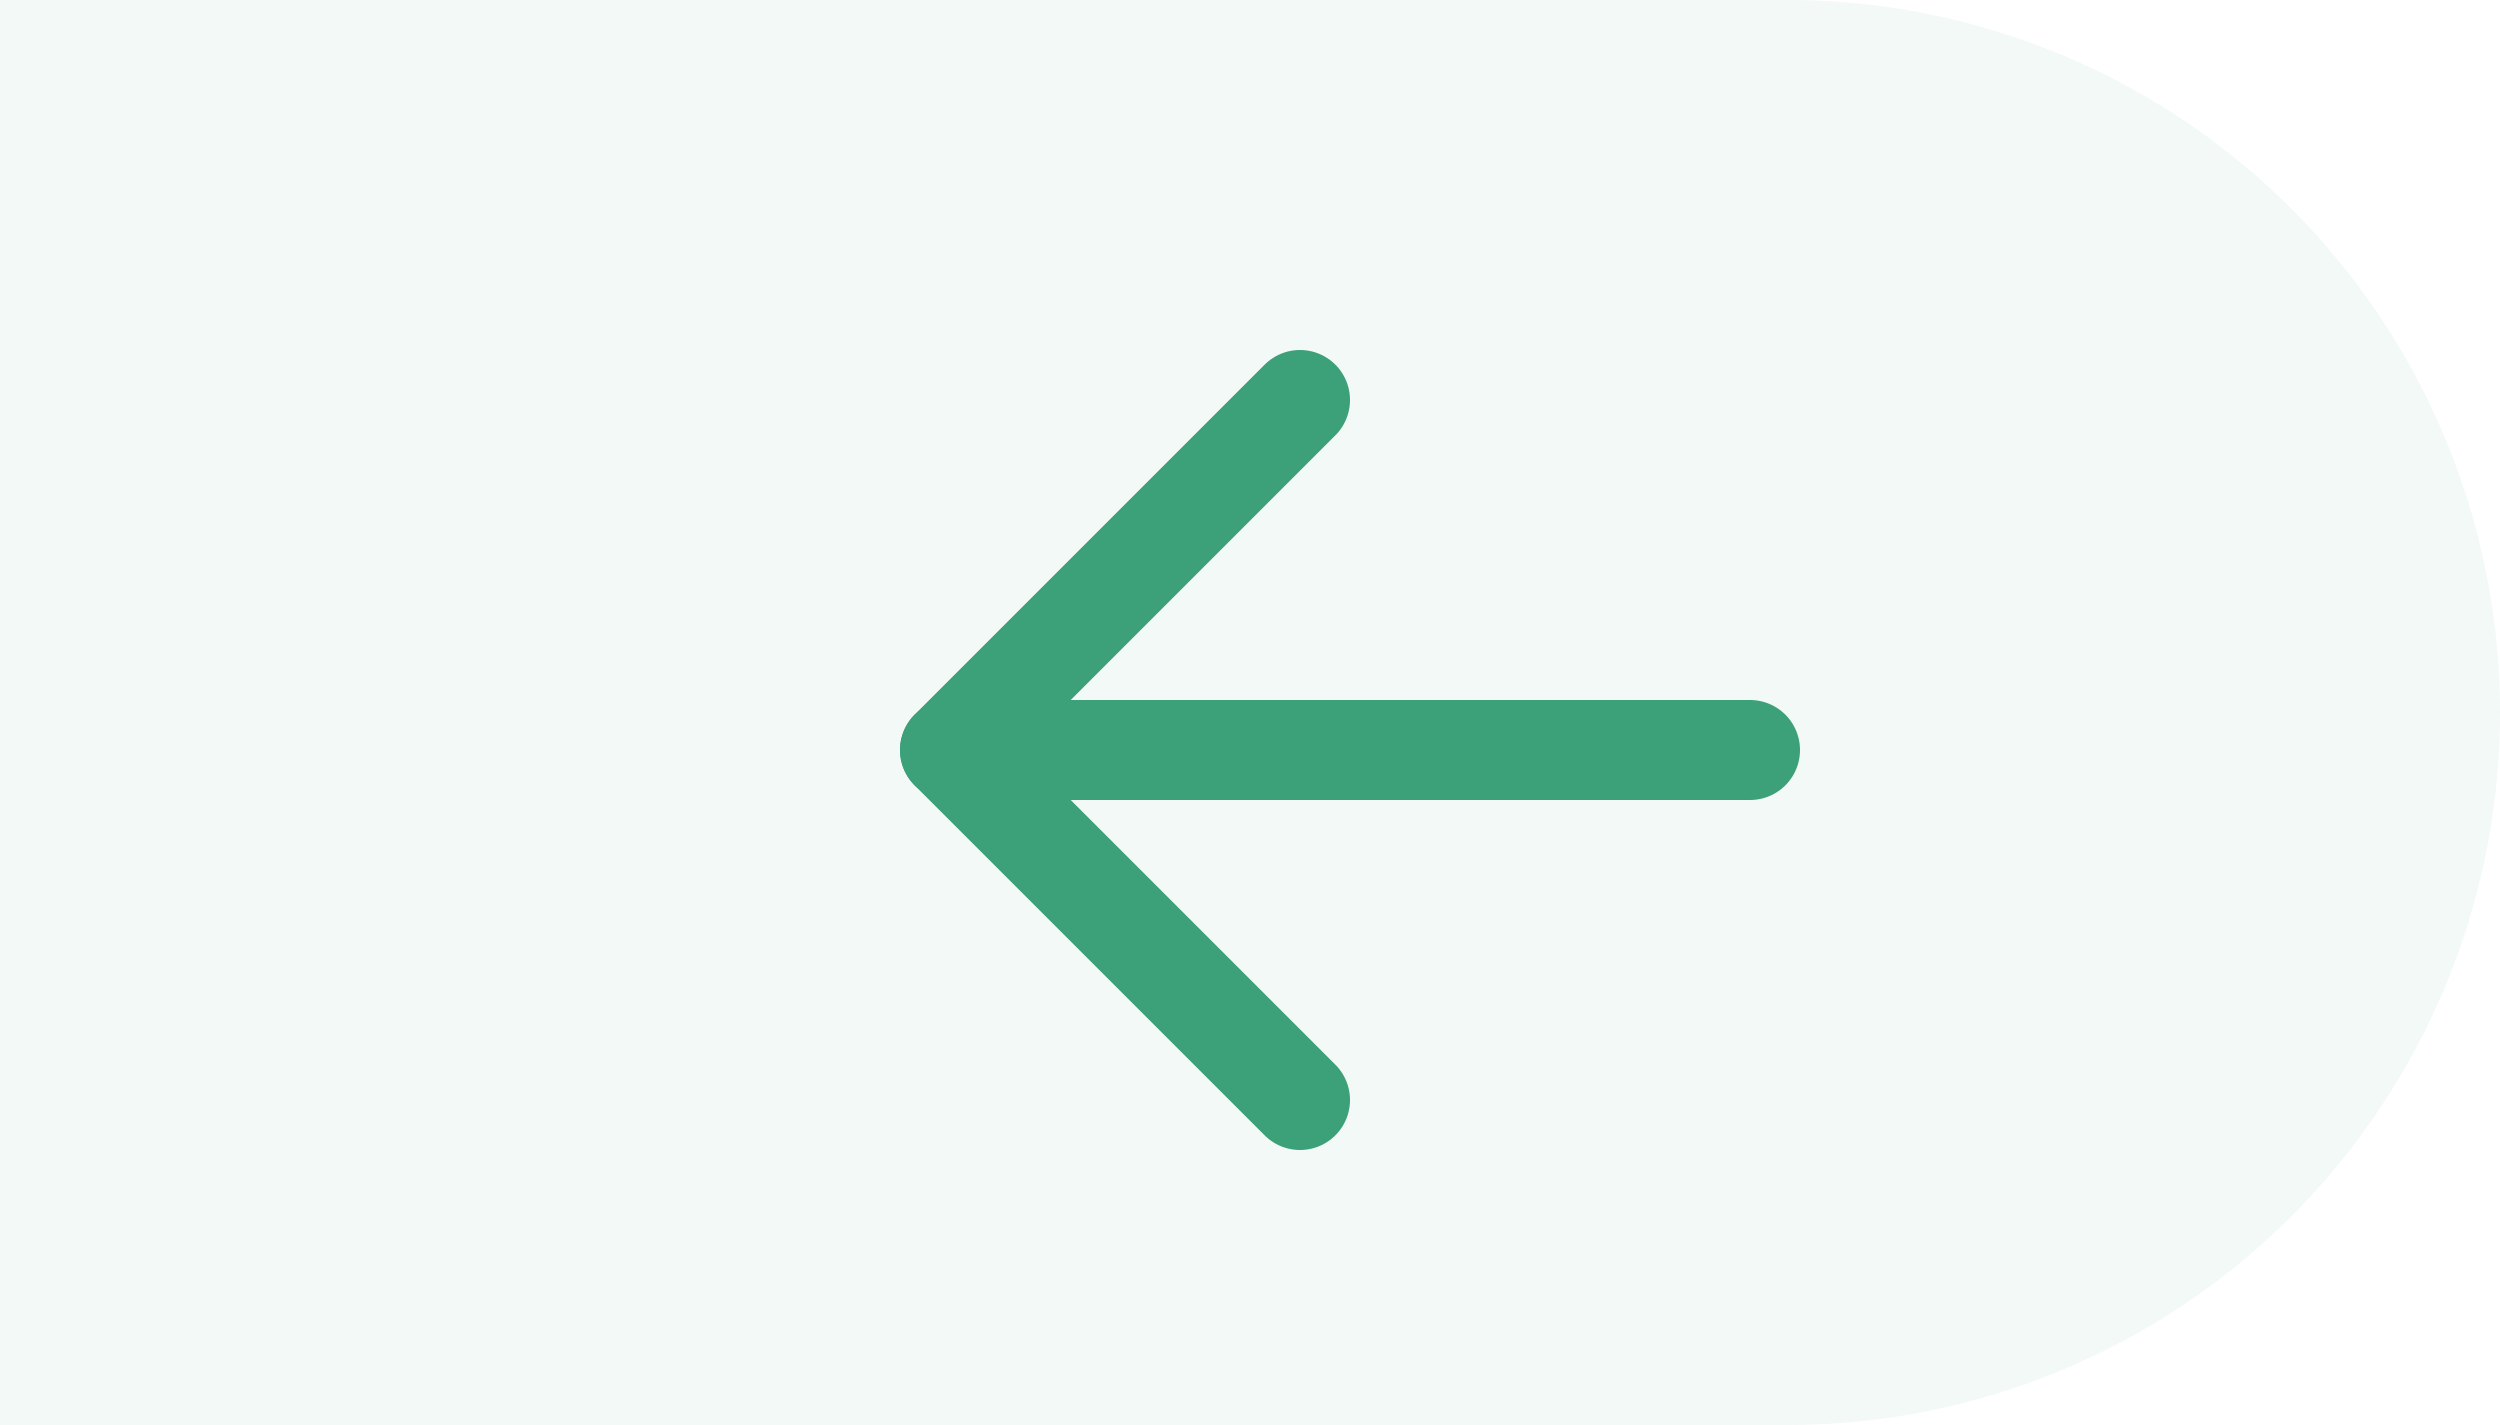 <svg xmlns="http://www.w3.org/2000/svg" width="100" height="57" viewBox="0 0 100 57">
  <g id="Group_57554" data-name="Group 57554" transform="translate(-130 -119)">
    <path id="Rectangle" d="M0,0H71.5A28.5,28.5,0,0,1,100,28.5v0A28.5,28.5,0,0,1,71.5,57H0a0,0,0,0,1,0,0V0A0,0,0,0,1,0,0Z" transform="translate(130 119)" fill="#3ca078" opacity="0.06"/>
    <g id="arrow-down" transform="translate(208 125) rotate(90)">
      <g id="Group_57403" data-name="Group 57403">
        <path id="Path_222824" data-name="Path 222824" d="M24,40V8" fill="none" stroke="#3ca078" stroke-linecap="round" stroke-linejoin="round" stroke-width="4"/>
        <path id="Path_222825" data-name="Path 222825" d="M10,26,24,40,38,26" fill="none" stroke="#3ca078" stroke-linecap="round" stroke-linejoin="round" stroke-width="4"/>
      </g>
    </g>
  </g>
</svg>
